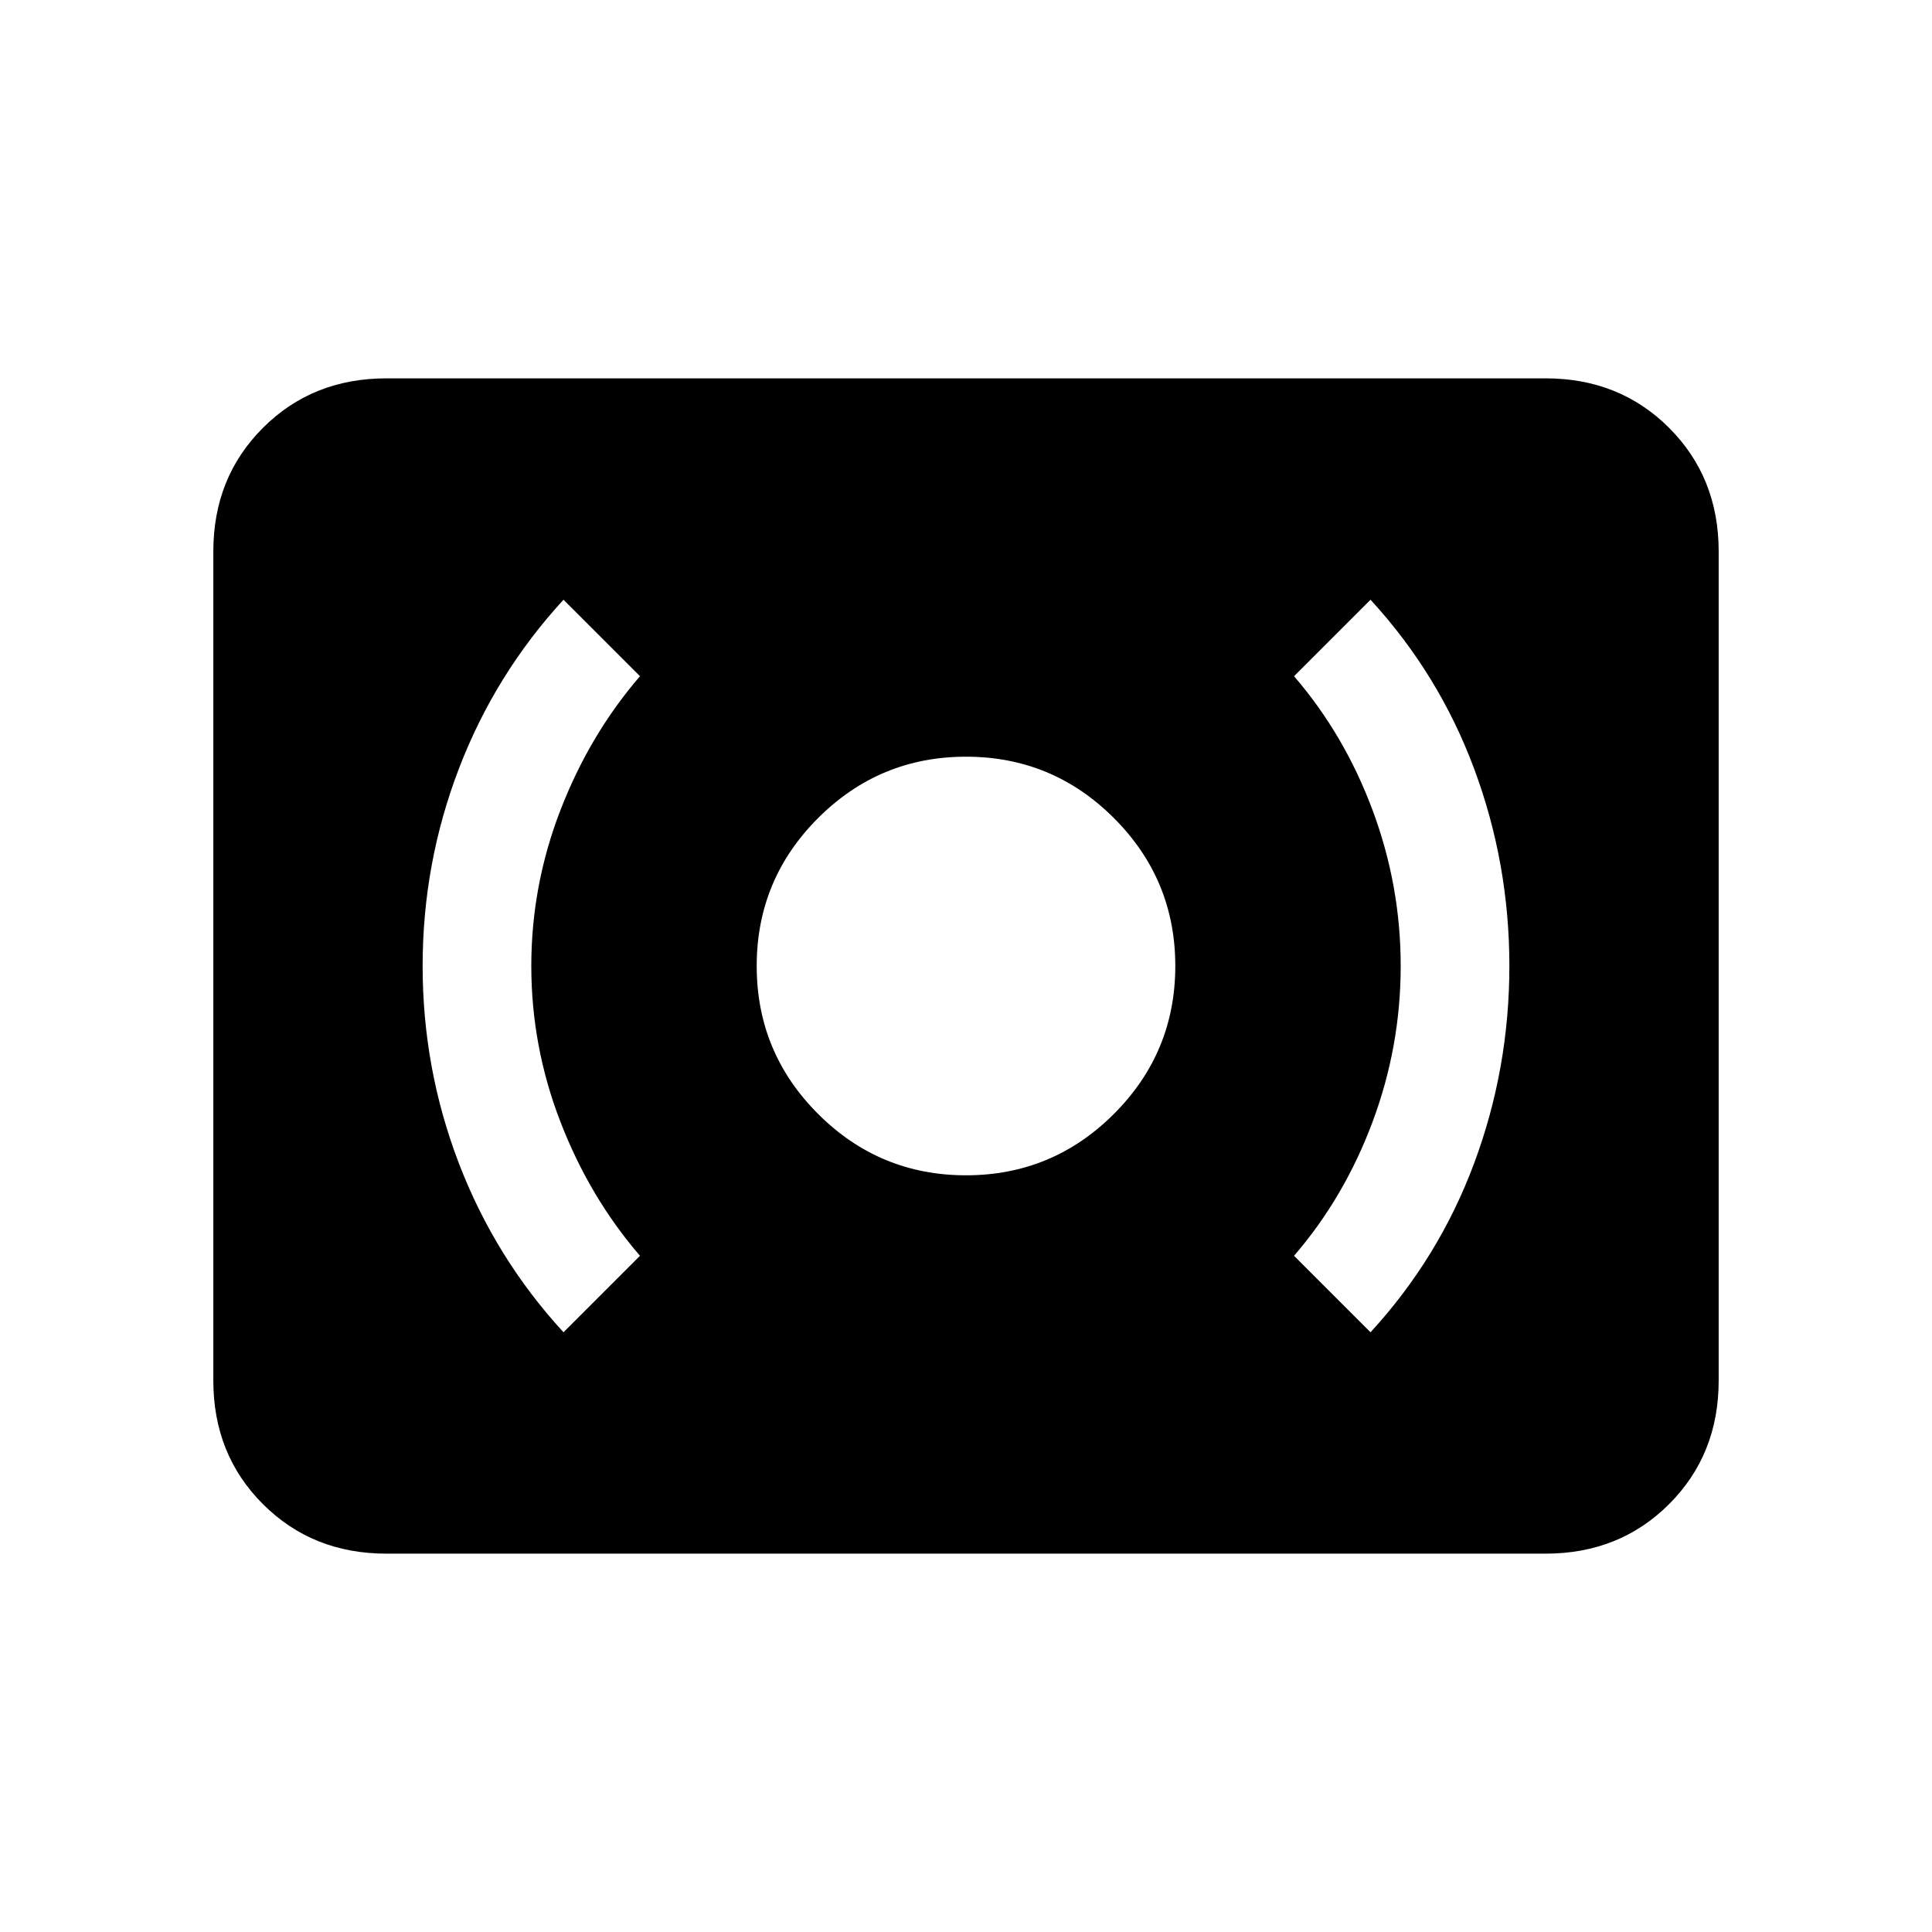 <svg xmlns="http://www.w3.org/2000/svg" height="24" viewBox="0 -960 960 960" width="24"><path d="M480-376q43 0 73.5-30.5T584-480q0-43-30.5-73.5T480-584q-43 0-73.5 30.5T376-480q0 43 30.5 73.5T480-376Zm201 78q34-37 51.5-84t17.5-98q0-51-17.5-98T681-662l-38 38q25 29 39 66.5t14 77.5q0 40-14 77.5T643-336l38 38Zm-401 0 38-38q-25-29-39.5-66.5T264-480q0-40 14.5-77.5T318-624l-38-38q-34 37-52 84t-18 98q0 51 18 98t52 84Zm-88 110q-36.75 0-61.37-24.63Q106-237.25 106-274v-412q0-36.75 24.63-61.38Q155.25-772 192-772h576q36.75 0 61.38 24.62Q854-722.75 854-686v412q0 36.75-24.62 61.37Q804.75-188 768-188H192Z"/></svg>